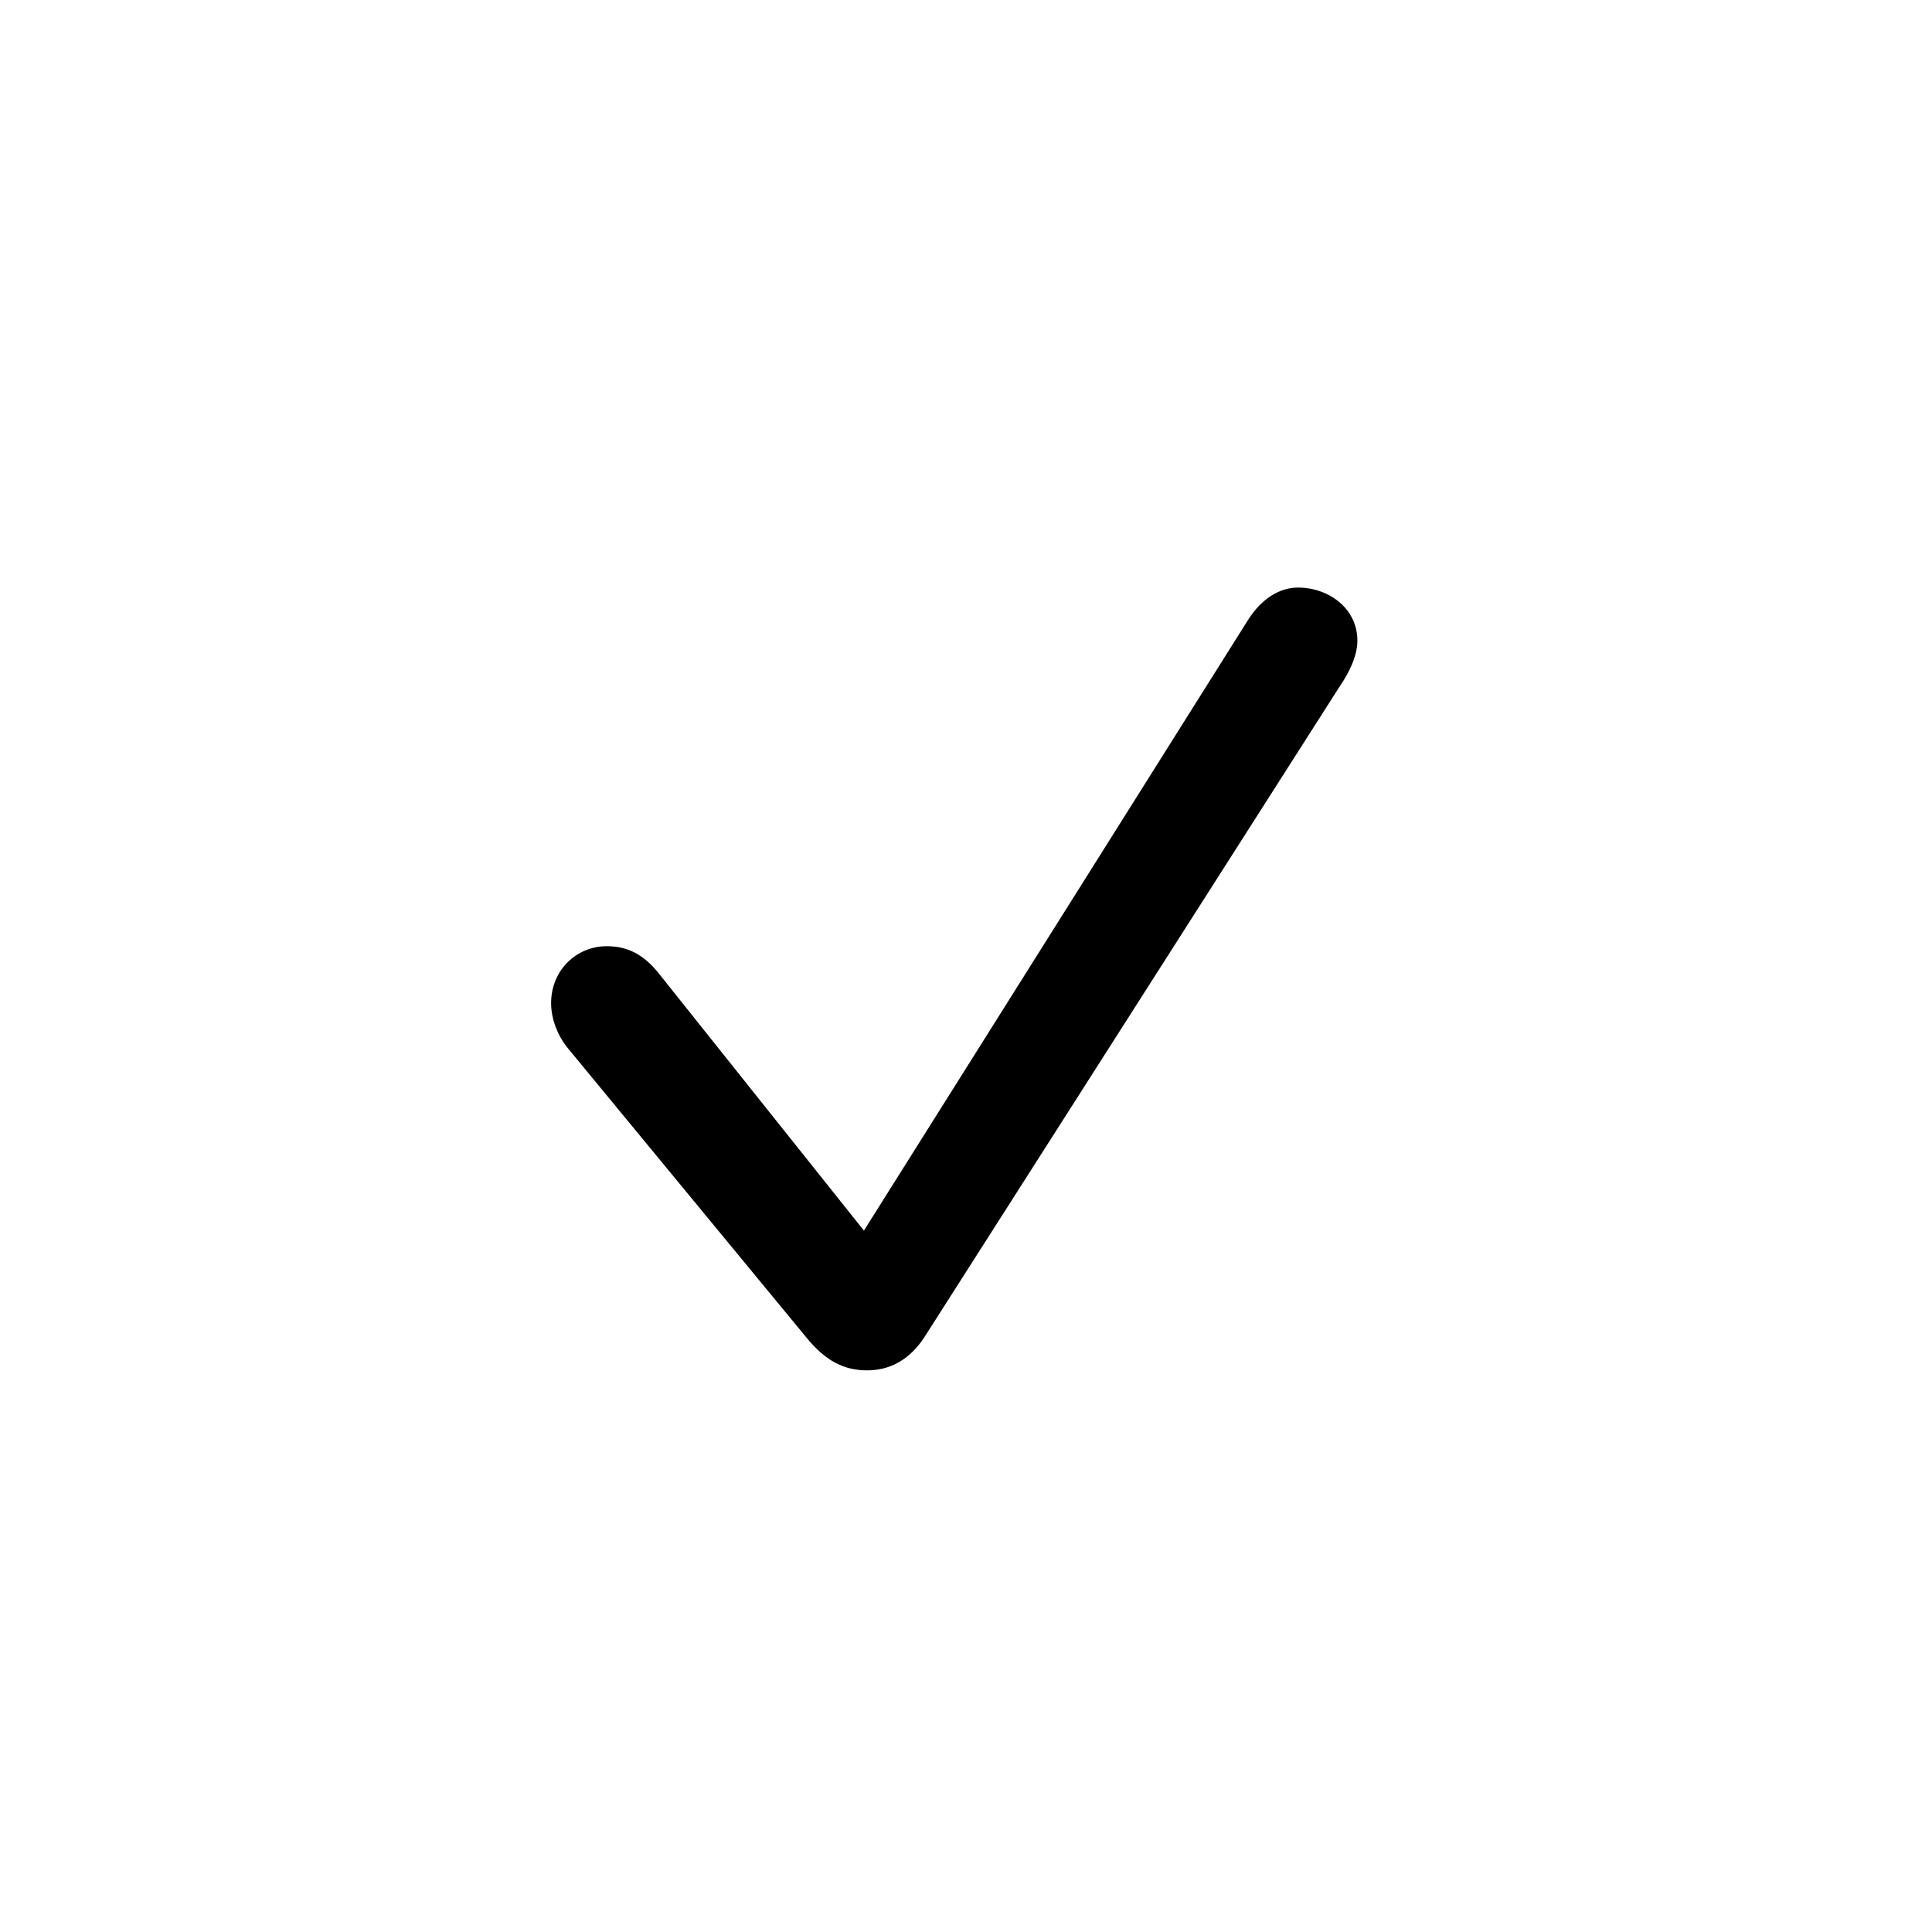 <svg width="24" height="24" viewBox="0 0 24 24" fill="none" xmlns="http://www.w3.org/2000/svg">
<path fill-rule="evenodd" clip-rule="evenodd" d="M10.771 17.023C11.055 17.023 11.301 16.892 11.485 16.608L16.646 8.521C16.762 8.352 16.862 8.144 16.862 7.96C16.862 7.553 16.501 7.299 16.124 7.299C15.902 7.299 15.679 7.43 15.51 7.691L10.732 15.287L8.19 12.1C7.991 11.846 7.783 11.754 7.537 11.754C7.161 11.754 6.846 12.053 6.846 12.461C6.846 12.653 6.923 12.86 7.054 13.021L10.018 16.616C10.256 16.908 10.487 17.023 10.771 17.023Z" fill="black"/>
</svg>
